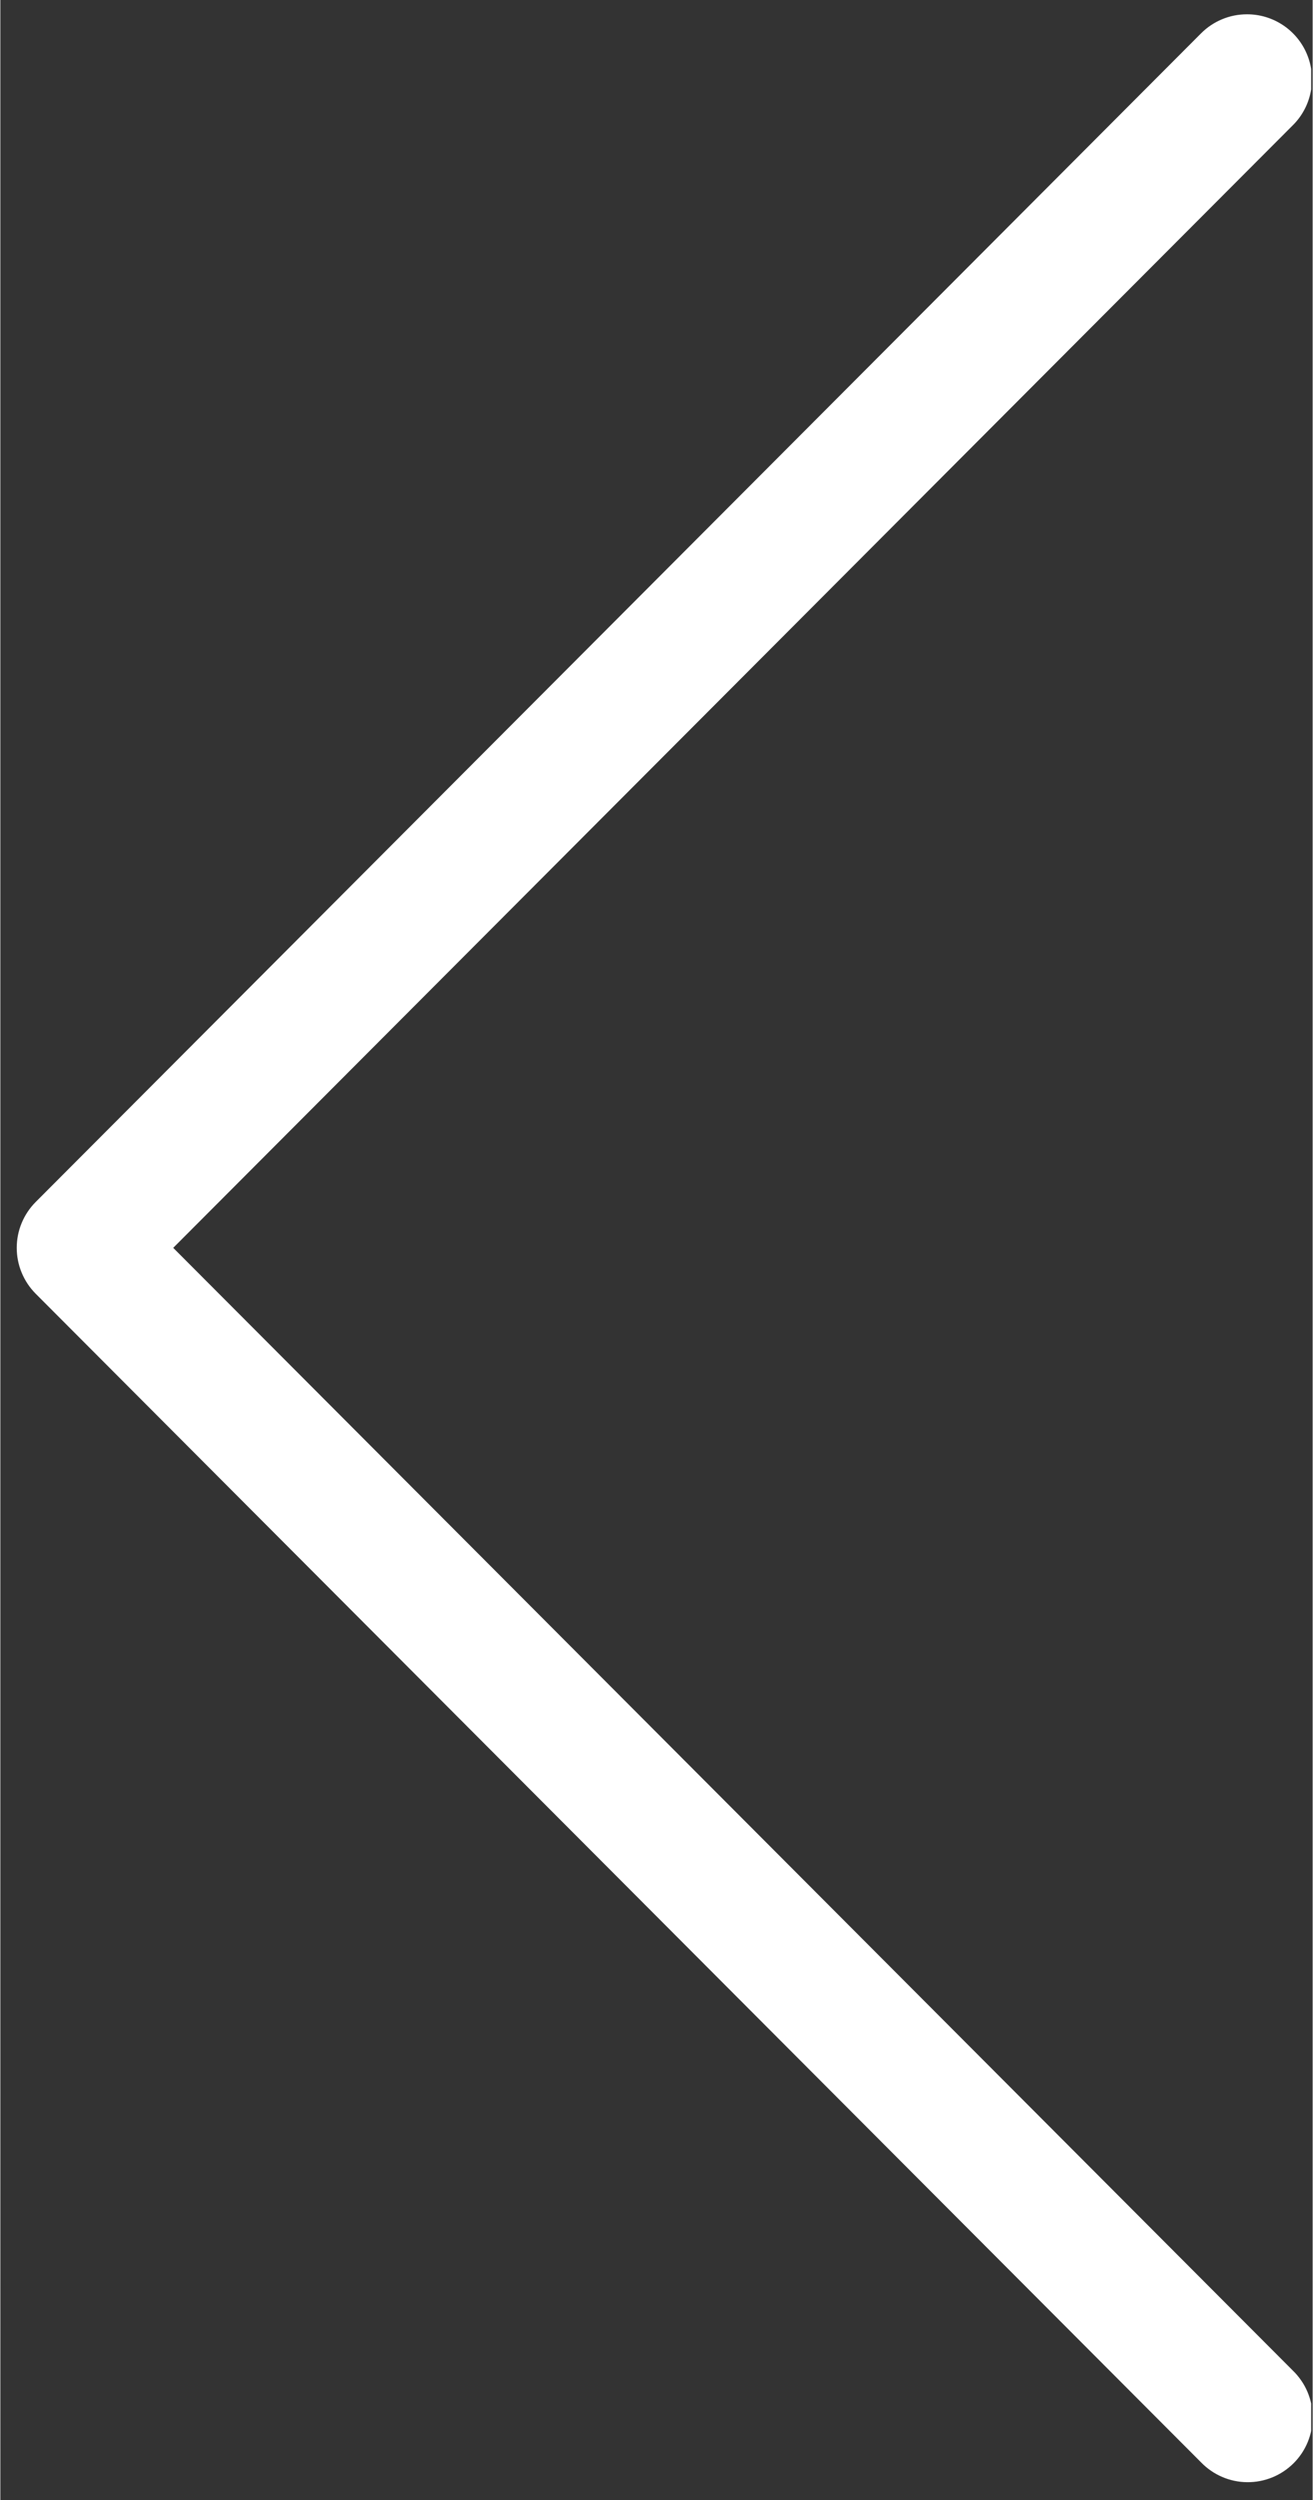<svg xmlns="http://www.w3.org/2000/svg" xmlns:xlink="http://www.w3.org/1999/xlink" width="300" zoomAndPan="magnify" viewBox="0 0 224.88 428.25" height="571" preserveAspectRatio="xMidYMid meet" version="1.0"><rect x="0" y="0" width="224.88" height="428.25" fill="#333333" stroke="none"/><defs><clipPath id="8f76e17492"><path d="M 2 2 L 224.625 2 L 224.625 426 L 2 426 Z M 2 2 " clip-rule="nonzero"/></clipPath></defs><g clip-path="url(#8f76e17492)"><path fill="#ffffff" d="M 213.625 2.449 C 214.727 2.445 215.805 2.605 216.855 2.922 C 217.91 3.242 218.895 3.707 219.812 4.316 C 220.727 4.926 221.535 5.66 222.234 6.508 C 222.934 7.359 223.492 8.293 223.914 9.312 C 224.336 10.328 224.602 11.387 224.711 12.48 C 224.816 13.578 224.766 14.664 224.547 15.746 C 224.332 16.824 223.965 17.852 223.445 18.82 C 222.926 19.793 222.277 20.664 221.496 21.441 L 29.625 213.742 L 221.496 406.062 C 222.027 406.574 222.5 407.137 222.918 407.746 C 223.34 408.352 223.691 408.996 223.984 409.676 C 224.273 410.355 224.492 411.055 224.645 411.777 C 224.797 412.5 224.875 413.23 224.879 413.969 C 224.883 414.707 224.816 415.438 224.676 416.164 C 224.535 416.887 224.324 417.594 224.047 418.273 C 223.766 418.957 223.418 419.605 223.012 420.223 C 222.602 420.836 222.133 421.402 221.613 421.926 C 221.09 422.445 220.52 422.91 219.906 423.316 C 219.289 423.727 218.641 424.07 217.957 424.348 C 217.273 424.625 216.566 424.836 215.844 424.973 C 215.117 425.113 214.387 425.176 213.648 425.168 C 212.91 425.164 212.18 425.082 211.457 424.93 C 210.734 424.777 210.035 424.555 209.359 424.262 C 208.68 423.969 208.039 423.613 207.43 423.191 C 206.824 422.773 206.266 422.297 205.75 421.766 L 6.051 221.594 C 5.539 221.078 5.078 220.516 4.676 219.91 C 4.27 219.301 3.93 218.664 3.652 217.988 C 3.371 217.316 3.164 216.621 3.02 215.906 C 2.879 215.191 2.809 214.469 2.809 213.742 C 2.809 213.012 2.879 212.289 3.02 211.574 C 3.164 210.859 3.371 210.168 3.652 209.492 C 3.93 208.82 4.27 208.18 4.676 207.574 C 5.078 206.969 5.539 206.406 6.051 205.891 L 205.75 5.719 C 206.797 4.672 208 3.863 209.363 3.297 C 210.727 2.73 212.148 2.449 213.625 2.449 Z M 213.625 2.449 " fill-opacity="1" fill-rule="nonzero"/></g></svg>